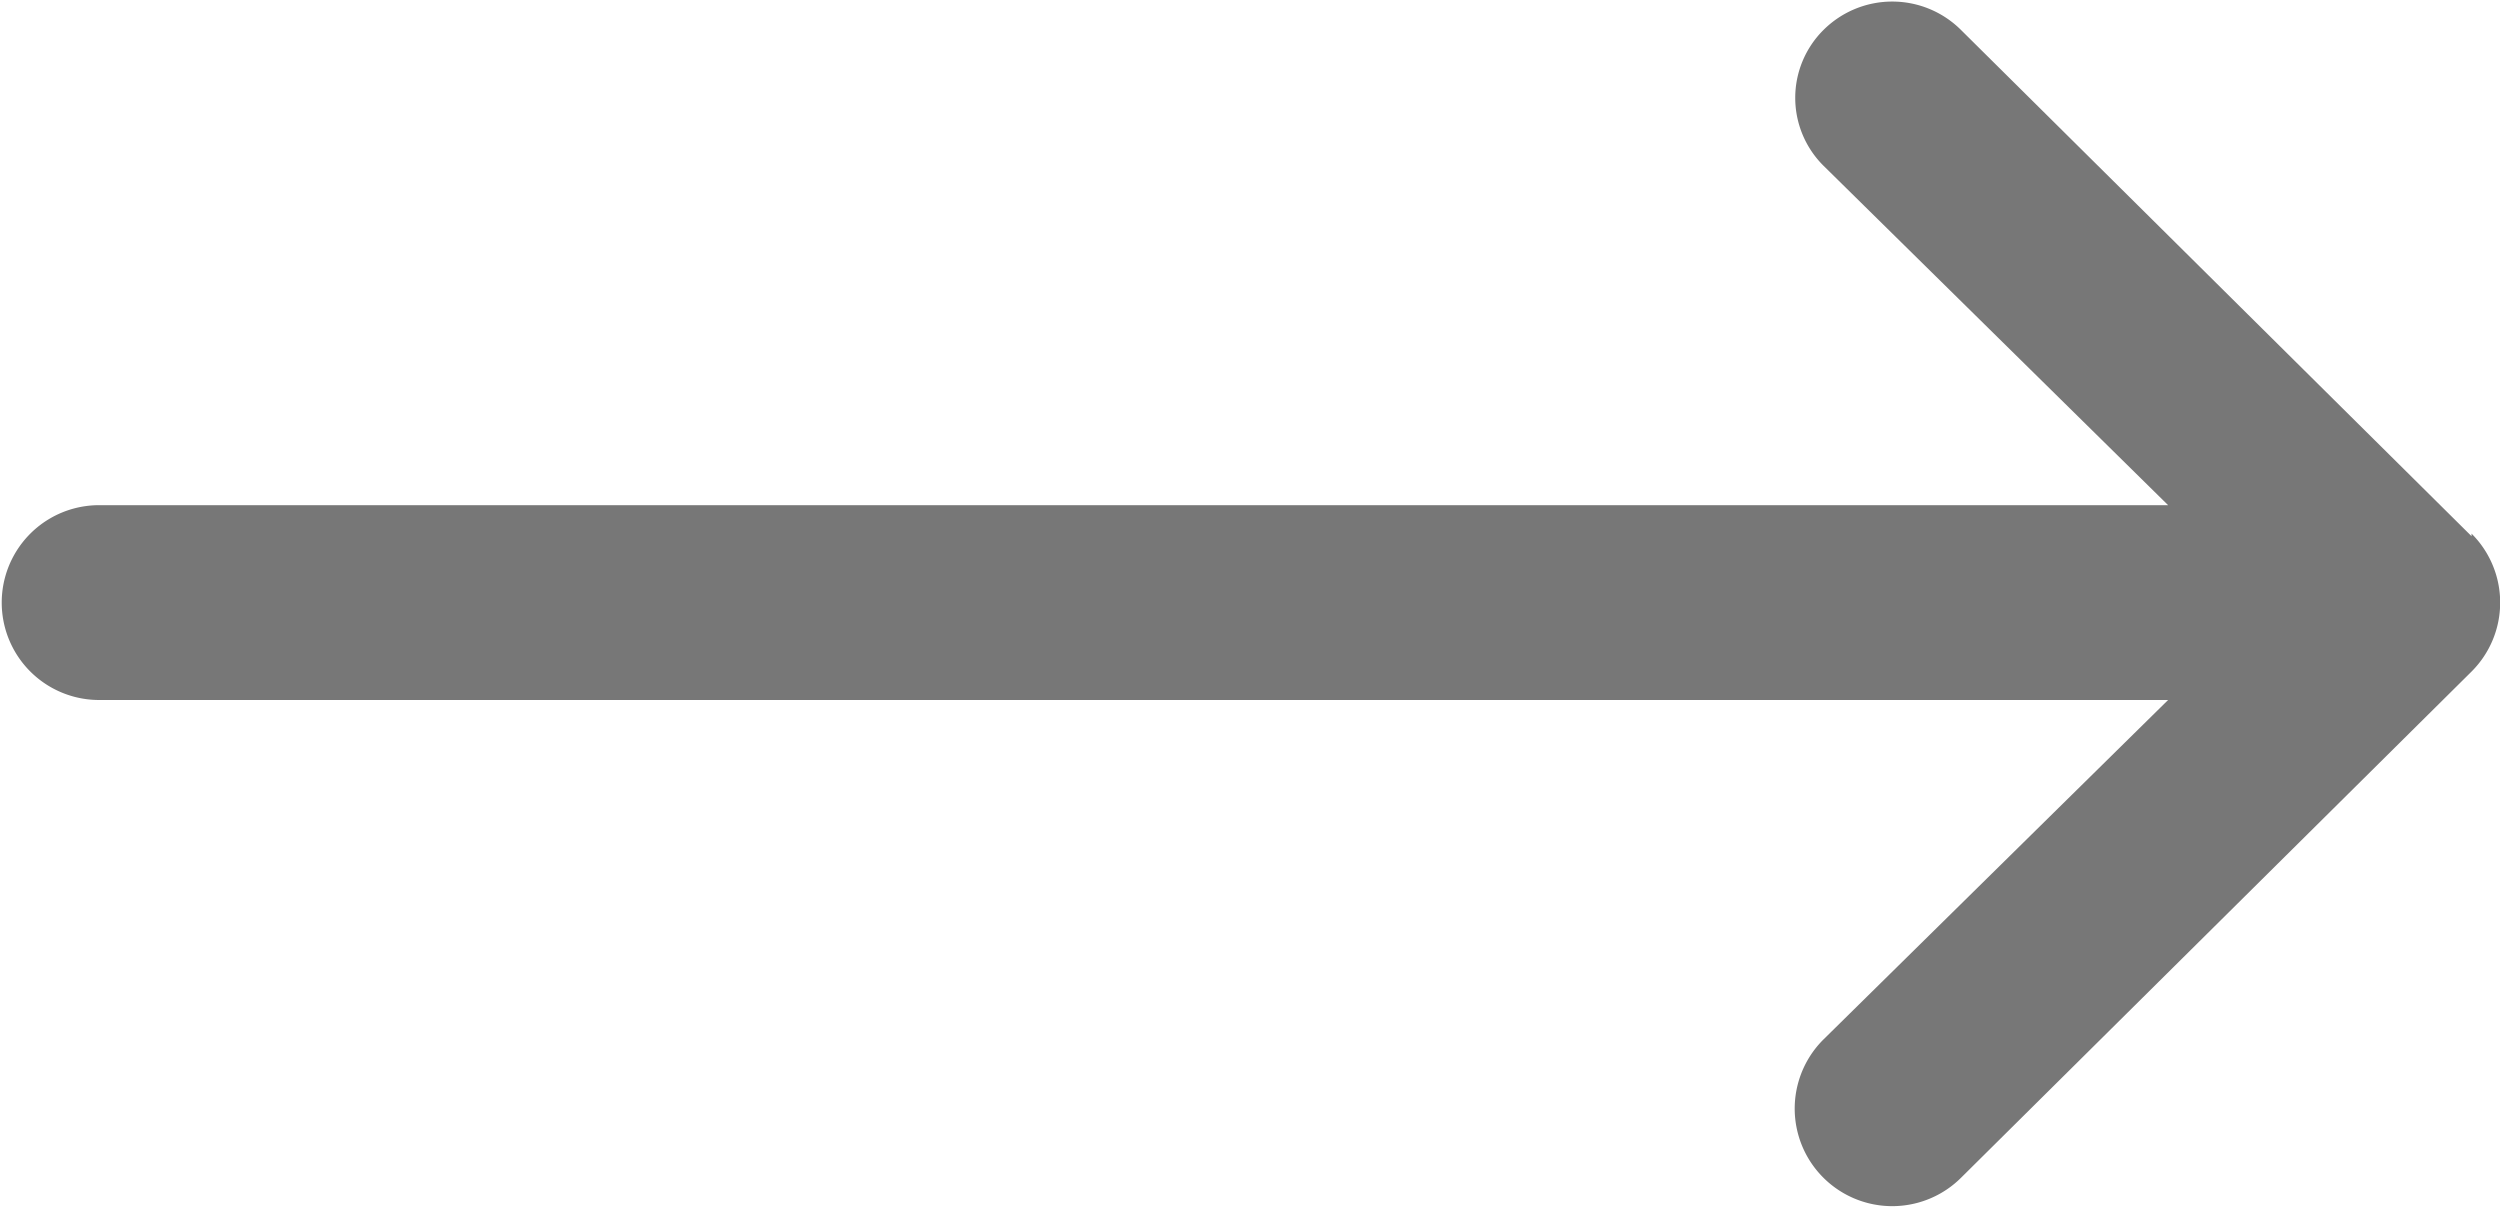 <svg id="Layer_1" data-name="Layer 1" xmlns="http://www.w3.org/2000/svg" viewBox="0 0 29 14"><path d="M28.67,6.22h0L22.75.35a1.13,1.13,0,0,0-1.6,0h0a1.11,1.11,0,0,0,0,1.57l0,0,4,3.94h-24a1.13,1.13,0,0,0,0,2.26h24l-4,3.94a1.13,1.13,0,0,0,1.6,1.6h0l5.92-5.87h0a1.13,1.13,0,0,0,0-1.6h0Z" fill="#777"/></svg>